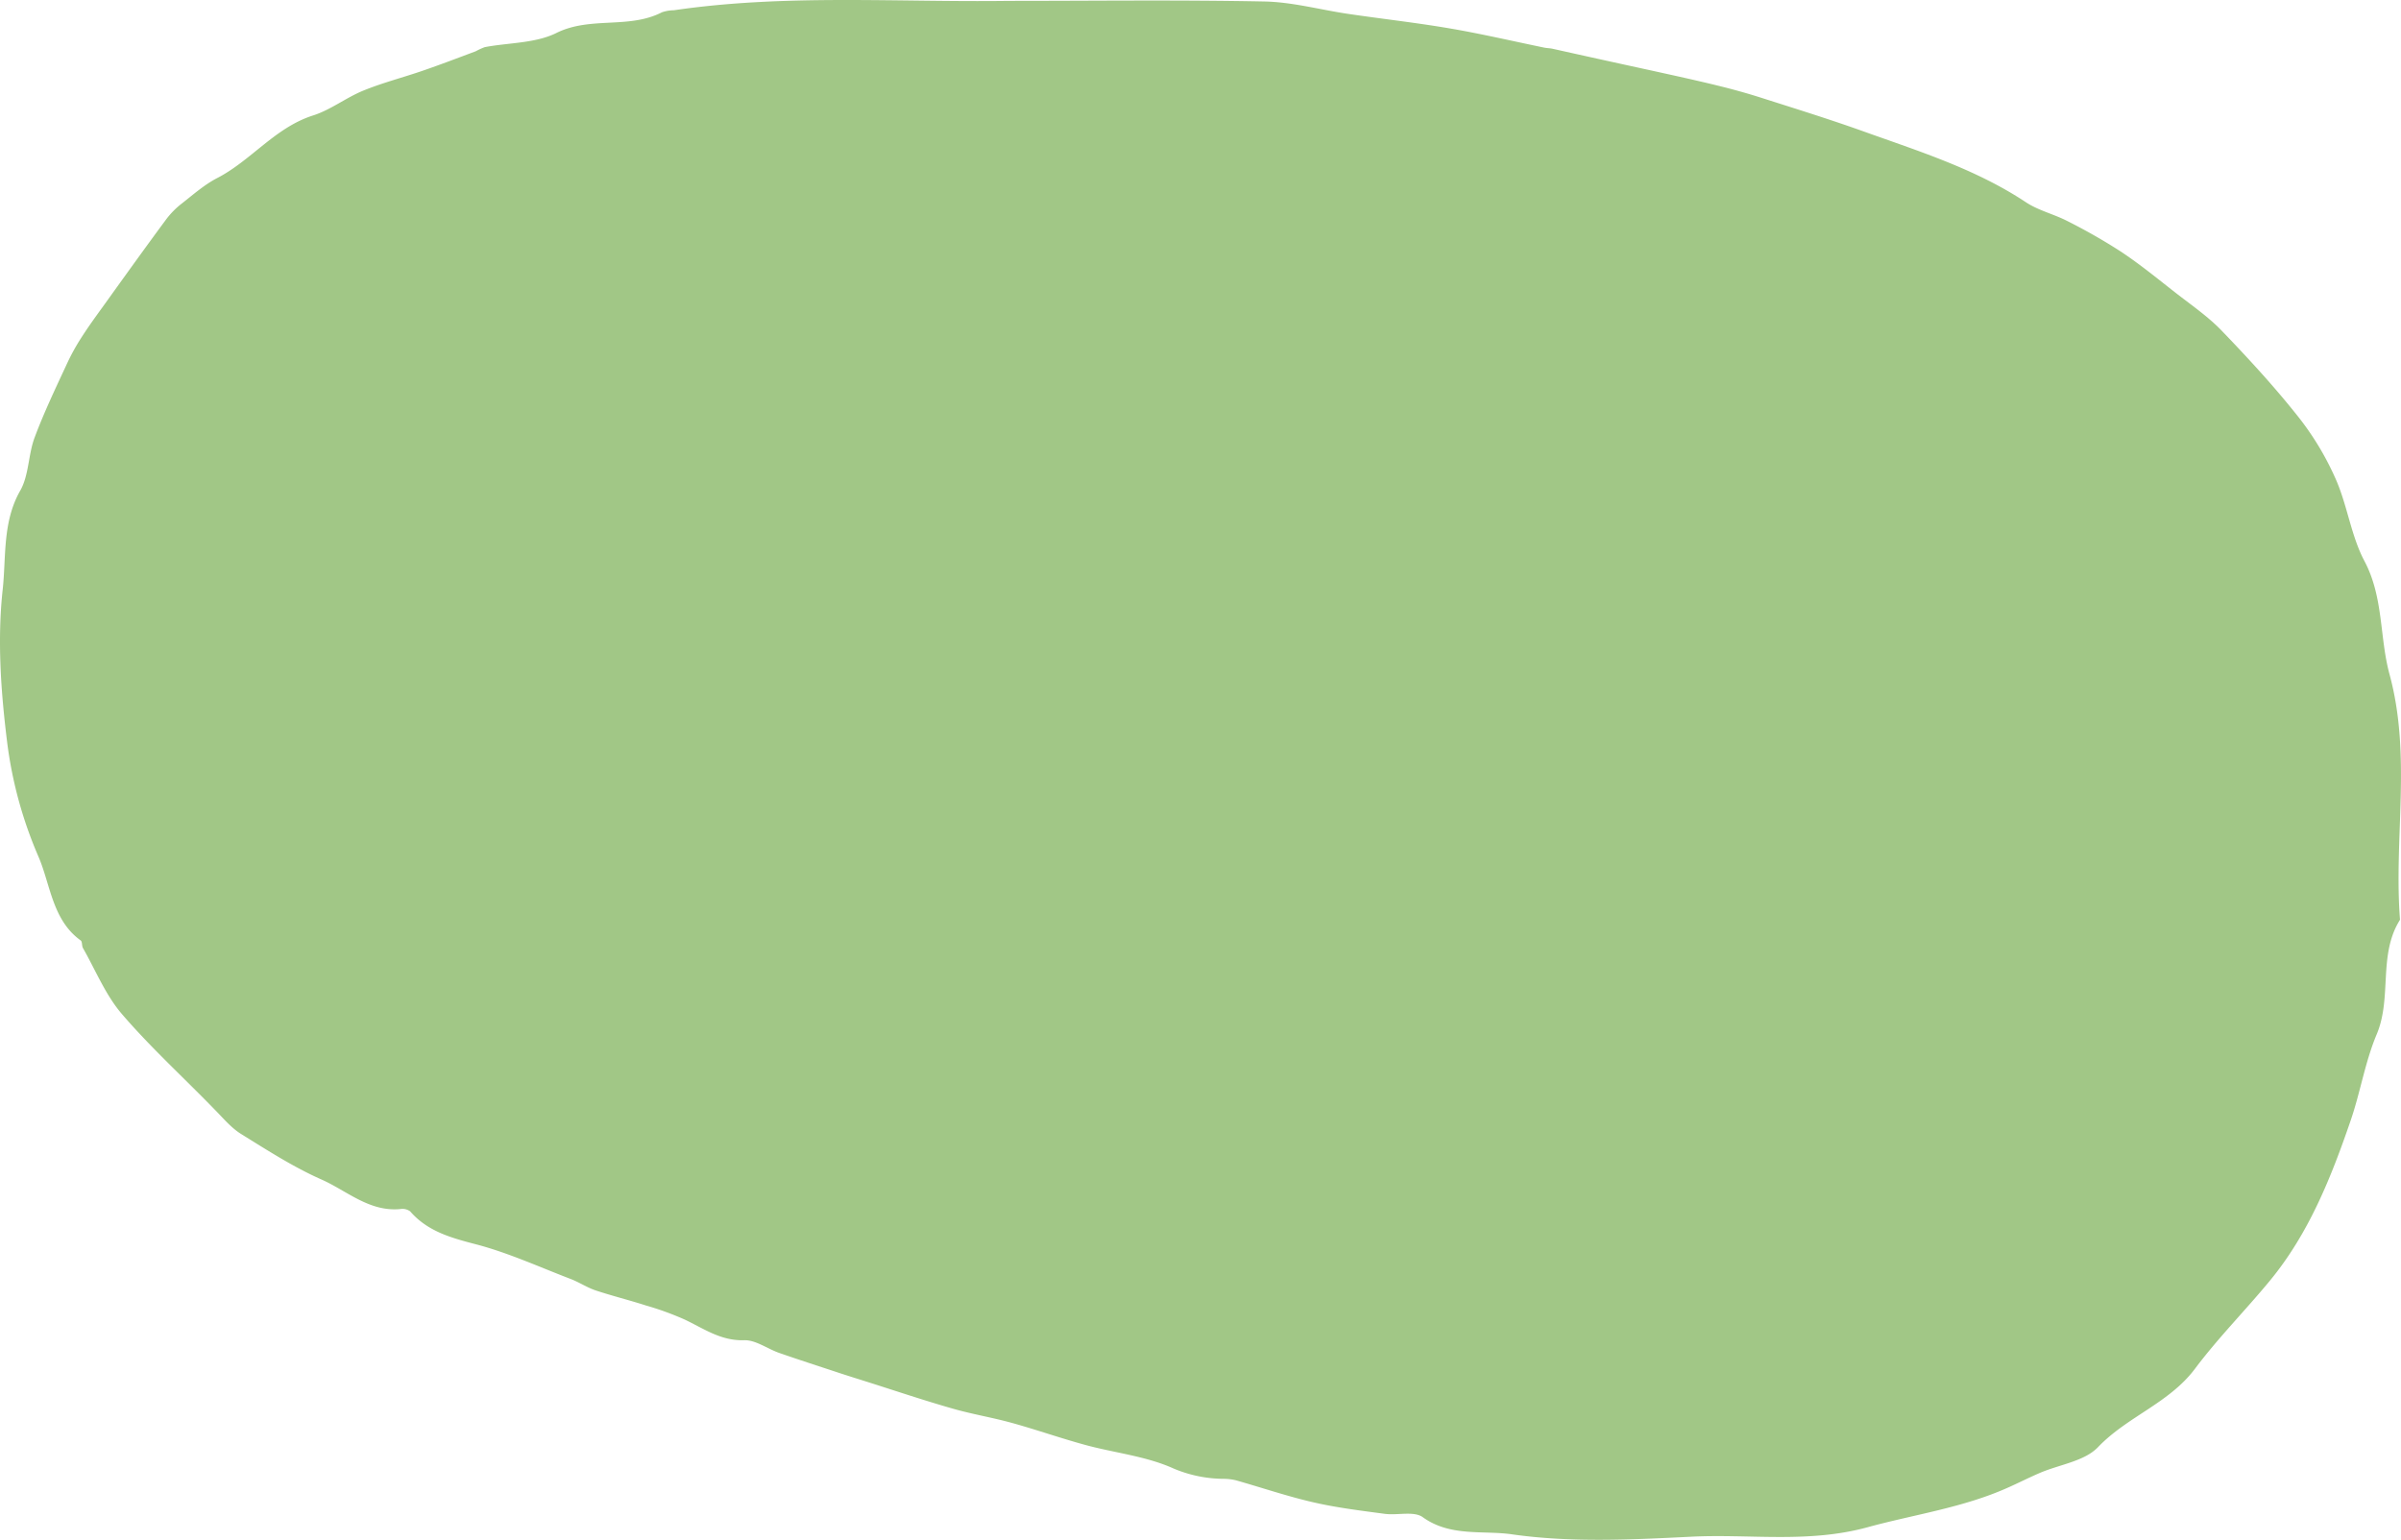 <svg id="Layer_1" data-name="Layer 1" xmlns="http://www.w3.org/2000/svg" viewBox="0 0 580.23 372.19">
  <path d="M251.76,236.77c20.59,0,41.18-.26,61.76.15,6.78.13,13.52,2,20.3,3,8.19,1.21,16.43,2.12,24.6,3.52,7.62,1.3,15.16,3.07,22.75,4.63.64.13,1.31.13,1.95.26Q395.06,251,407,253.59c5.34,1.18,10.7,2.34,16,3.64,3.61.88,7.2,1.87,10.73,3,8.14,2.6,16.31,5.13,24.34,8,13.53,4.86,27.31,9.14,39.49,17.21,3,2,6.79,2.88,10.06,4.57a138.35,138.35,0,0,1,12.87,7.35c4.54,3,8.8,6.49,13.11,9.86,3.83,3,7.91,5.78,11.26,9.25,6.43,6.68,12.74,13.53,18.49,20.79a69.34,69.34,0,0,1,9.13,15.19c2.8,6.37,3.68,13.66,6.91,19.75,4.65,8.77,3.62,18.44,6.05,27.34,5.38,19.78,1,39.63,2.54,59.36-5.35,8.5-1.87,18.75-5.64,27.71-2.79,6.63-3.93,13.93-6.27,20.77-4.73,13.8-10.12,27.35-19.55,38.79-5.91,7.17-12.5,13.81-18.06,21.23-6.26,8.37-16.39,11.58-23.47,19-3.26,3.4-9.24,4.17-14,6.2-2.55,1.09-5,2.34-7.55,3.48-10.92,4.94-22.74,6.55-34.12,9.67-14.4,3.94-28.45,1.58-42.61,2.29-14.45.72-29.17,1.46-43.38-.58-6.94-1-14.87.66-21.51-4.14-2.14-1.54-6.11-.4-9.19-.81-5.77-.77-11.57-1.48-17.23-2.78-6.31-1.45-12.47-3.55-18.71-5.32a12.9,12.9,0,0,0-2.92-.36,31.53,31.53,0,0,1-12.14-2.48c-6.61-3-14.2-3.77-21.31-5.7-6-1.63-11.82-3.69-17.79-5.34-4.74-1.31-9.63-2.11-14.36-3.47-7-2-13.93-4.34-20.88-6.54-2.25-.71-4.5-1.41-6.74-2.15-4.77-1.58-9.55-3.12-14.29-4.77-2.85-1-5.67-3.15-8.45-3.06-5.65.18-9.76-2.83-14.37-5a71.55,71.55,0,0,0-9.33-3.39c-4-1.29-8.18-2.32-12.21-3.66-2.1-.71-4-2-6.07-2.78-7.54-2.89-15-6.3-22.73-8.33-6.07-1.59-11.74-3.1-16-8a3.13,3.13,0,0,0-2.33-.55c-7.53.74-12.93-4.42-19.12-7.15-6.77-3-13.1-7.09-19.41-11-2.46-1.53-4.39-3.92-6.47-6C52.32,497,44.42,489.8,37.5,481.75c-4-4.63-6.39-10.62-9.46-16-.31-.55-.14-1.55-.54-1.84-6.88-4.94-7.3-13.52-10.22-20.28A101.17,101.17,0,0,1,9.72,416c-1.54-12.41-2.4-24.81-1.08-36.92.86-7.82-.09-16.32,4.23-23.9,2.12-3.71,1.93-8.67,3.47-12.81,2.24-6,5-11.8,7.72-17.64a51.7,51.7,0,0,1,3.6-6.57c1.77-2.77,3.72-5.43,5.64-8.09,4.93-6.87,9.86-13.74,14.89-20.54A20.22,20.22,0,0,1,52,285.7c2.74-2.15,5.42-4.52,8.48-6.1,8.24-4.26,14-12.22,23.17-15.13,4.24-1.35,8-4.32,12.12-6,4.67-1.91,9.6-3.17,14.39-4.82,4.3-1.48,8.55-3.11,12.81-4.7a15.19,15.19,0,0,1,2.19-1c5.8-1.09,12.21-.9,17.29-3.42,8.25-4.09,17.52-.88,25.5-5a9.31,9.31,0,0,1,2.89-.49C197.73,235.09,224.78,237.14,251.76,236.77Z" transform="translate(-7.99 -236.56)" fill="#a1c786"/>
</svg>
